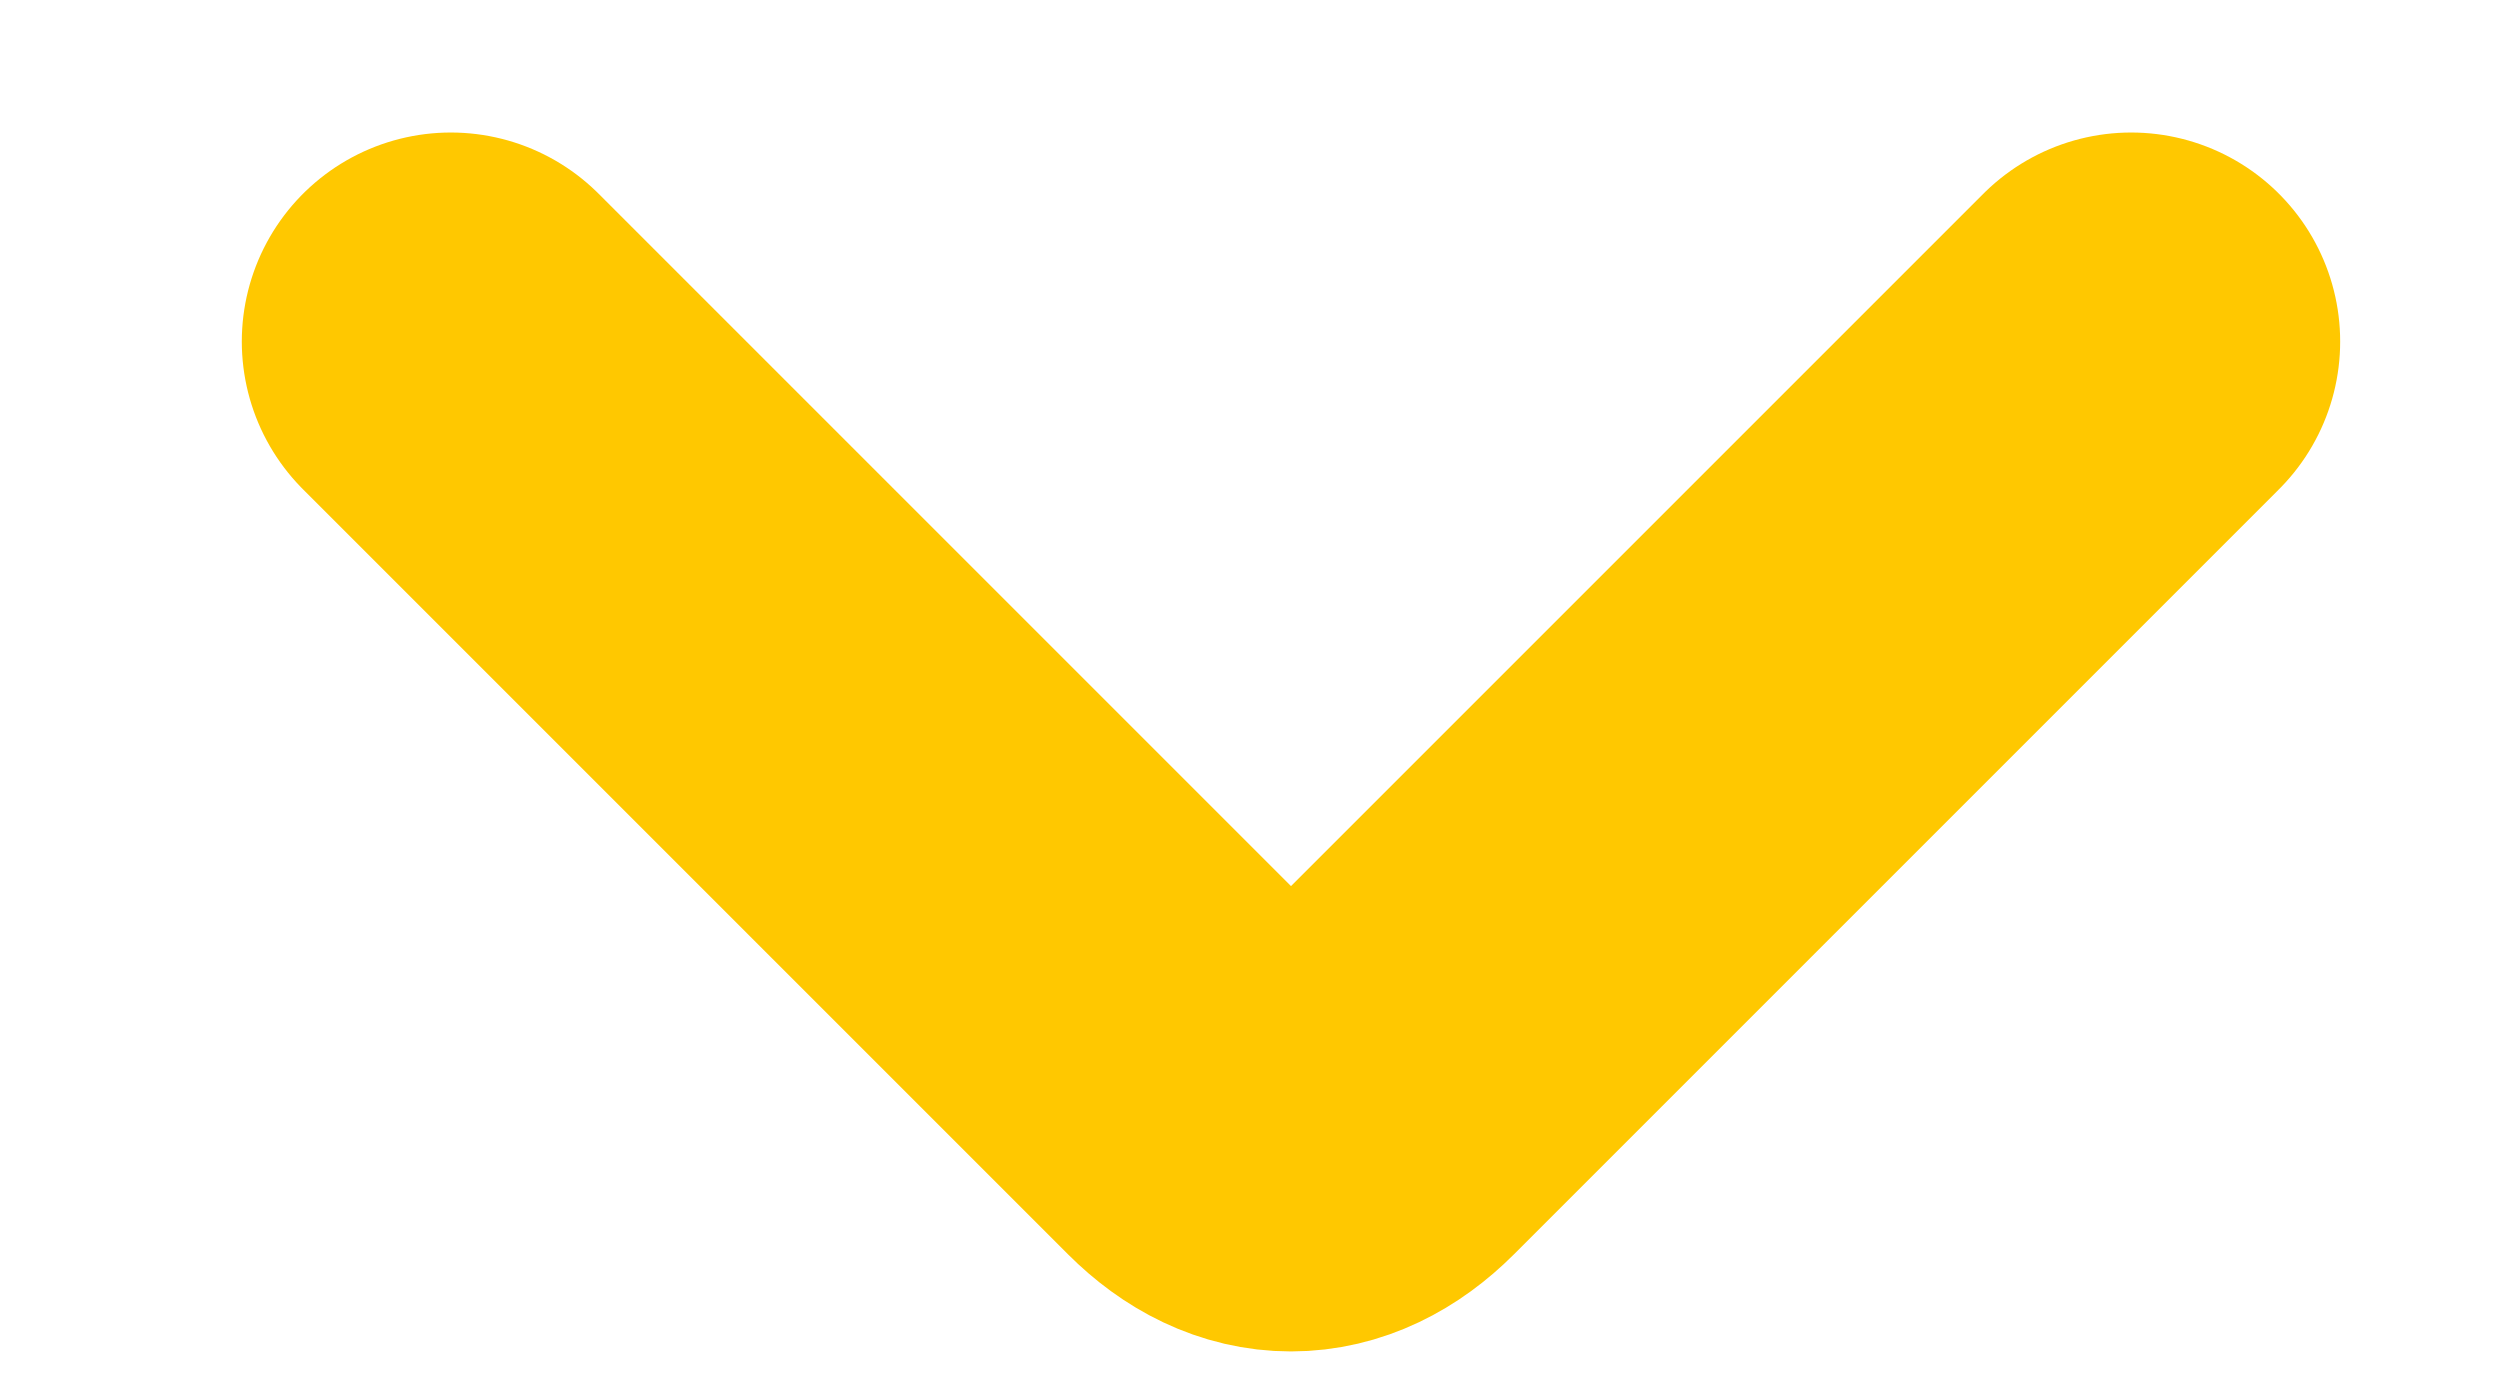 <?xml version="1.0" encoding="utf-8"?>
<!-- Generator: Adobe Illustrator 19.0.0, SVG Export Plug-In . SVG Version: 6.00 Build 0)  -->
<svg version="1.1" id="Calque_1" xmlns="http://www.w3.org/2000/svg" xmlns:xlink="http://www.w3.org/1999/xlink" x="0px" y="0px"
	 viewBox="-279 410.6 36.6 20.3" style="enable-background:new -279 410.6 36.6 20.3;" xml:space="preserve">
<style type="text/css">
	.st0{fill:none;}
	.st1{fill:none;stroke:#FFC800;stroke-width:6.12;stroke-linecap:round;stroke-miterlimit:10;}
</style>
<path class="st0" d="M-276.9,411.8c-0.7,0.7-0.7,2.2,0,3l15,15c0.7,0.7,2.2,0.7,3,0l15-15c0.7-0.7,0.7-1.5,0-3H-276.9z"/>
<path class="st1" d="M-272.4,415.6l11.2,11.2c0.7,0.7,1.5,0.7,2.2,0l11.2-11.2"/>
</svg>
